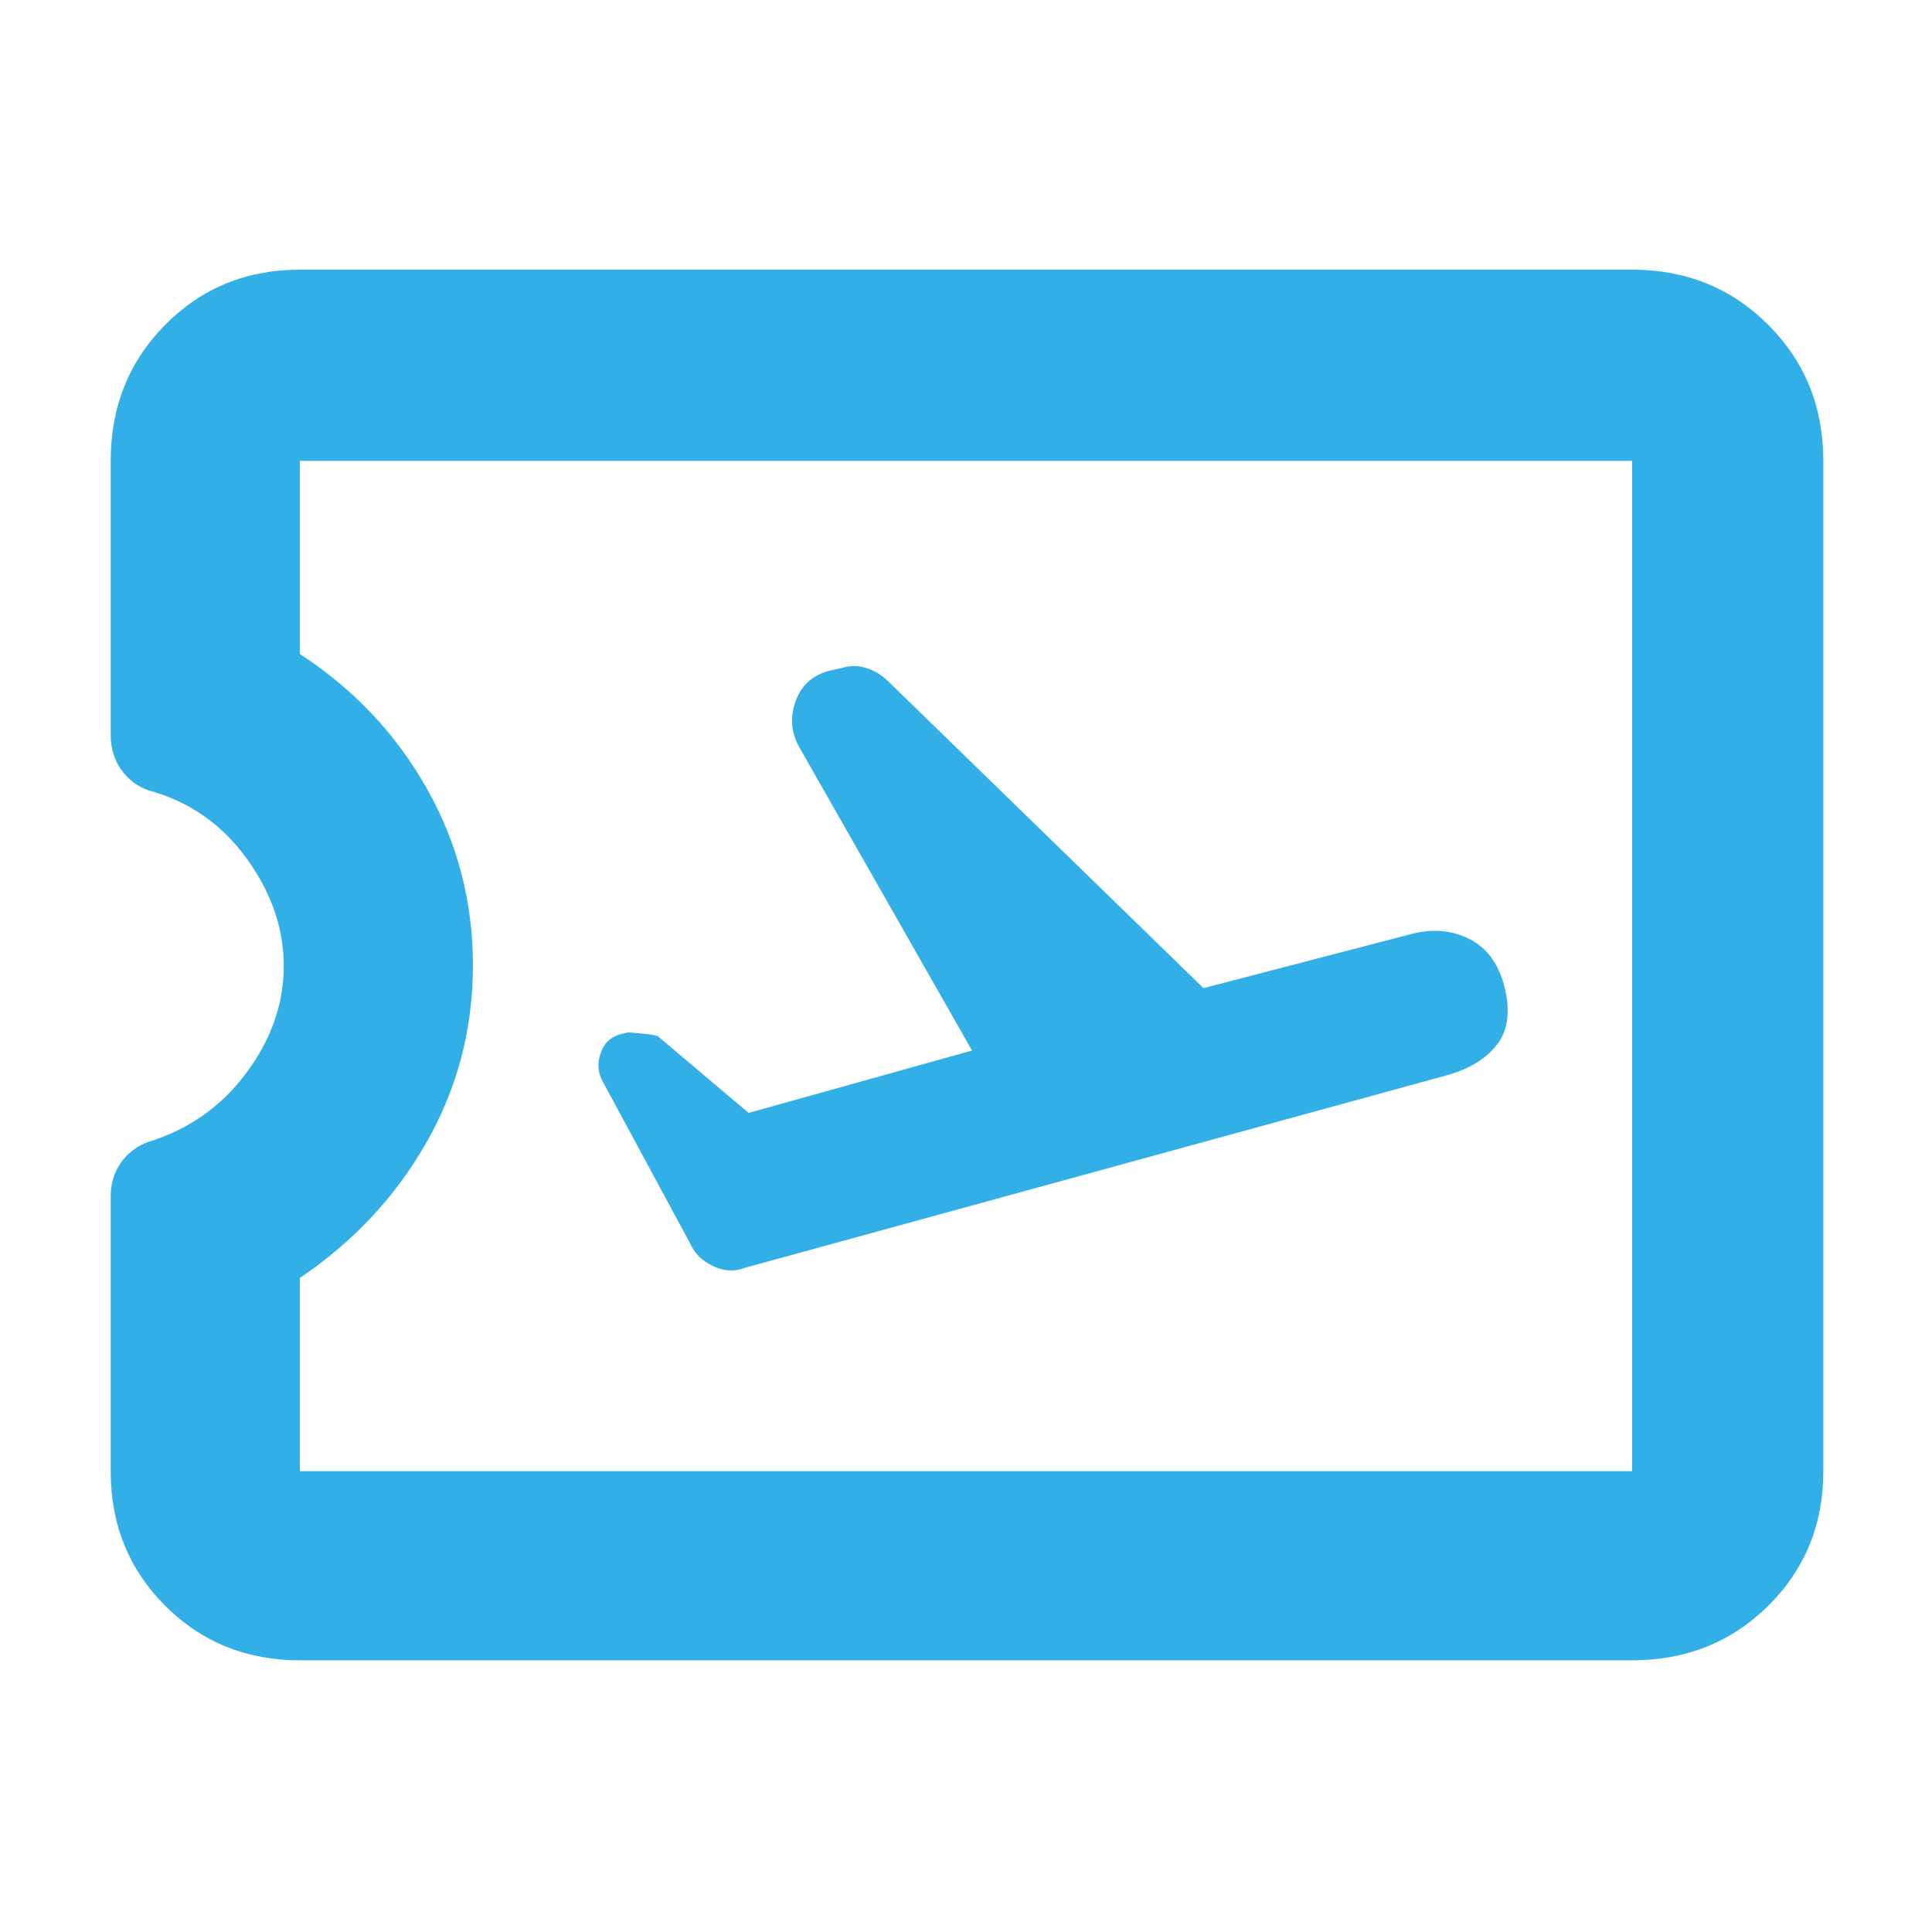 <svg xmlns="http://www.w3.org/2000/svg" height="48" viewBox="0 -960 960 960" width="48"><path fill="rgb(50, 175, 230)" d="m483-438-111 31-45-38q-1-1-15-2l-4 1q-7 2-9.5 9.16t.5 13.32L343-342q3 7 11.05 11 8.06 4 15.95 1l350.34-96.09q16.16-4.91 23.91-15.41t3.25-28.5q-4.5-17-17.5-23.5t-28.8-2.37L598-469 442.23-620.59Q437-626 430.67-628q-6.34-2-12.67 0l-4.74 1q-13.26 3-17.76 15-4.5 12 1.5 23l86 151ZM149-135q-39.8 0-66.9-27.1Q55-189.2 55-229v-136.55q0-9.64 5.22-16.91T74-392.69Q104-402 122.5-427t18.5-53q0-28-18.5-53.5T74-567.22q-8.56-2.98-13.78-10.33Q55-584.9 55-595v-136q0-40.21 27.1-67.61Q109.2-826 149-826h662q40.21 0 67.61 27.39Q906-771.21 906-731v502q0 39.8-27.39 66.9Q851.21-135 811-135H149Zm0-94h662v-502H149v96q40 26 63 66.65 23 40.65 23 88t-23 87.85Q189-352 149-325v96Zm331-251Z"/></svg>
